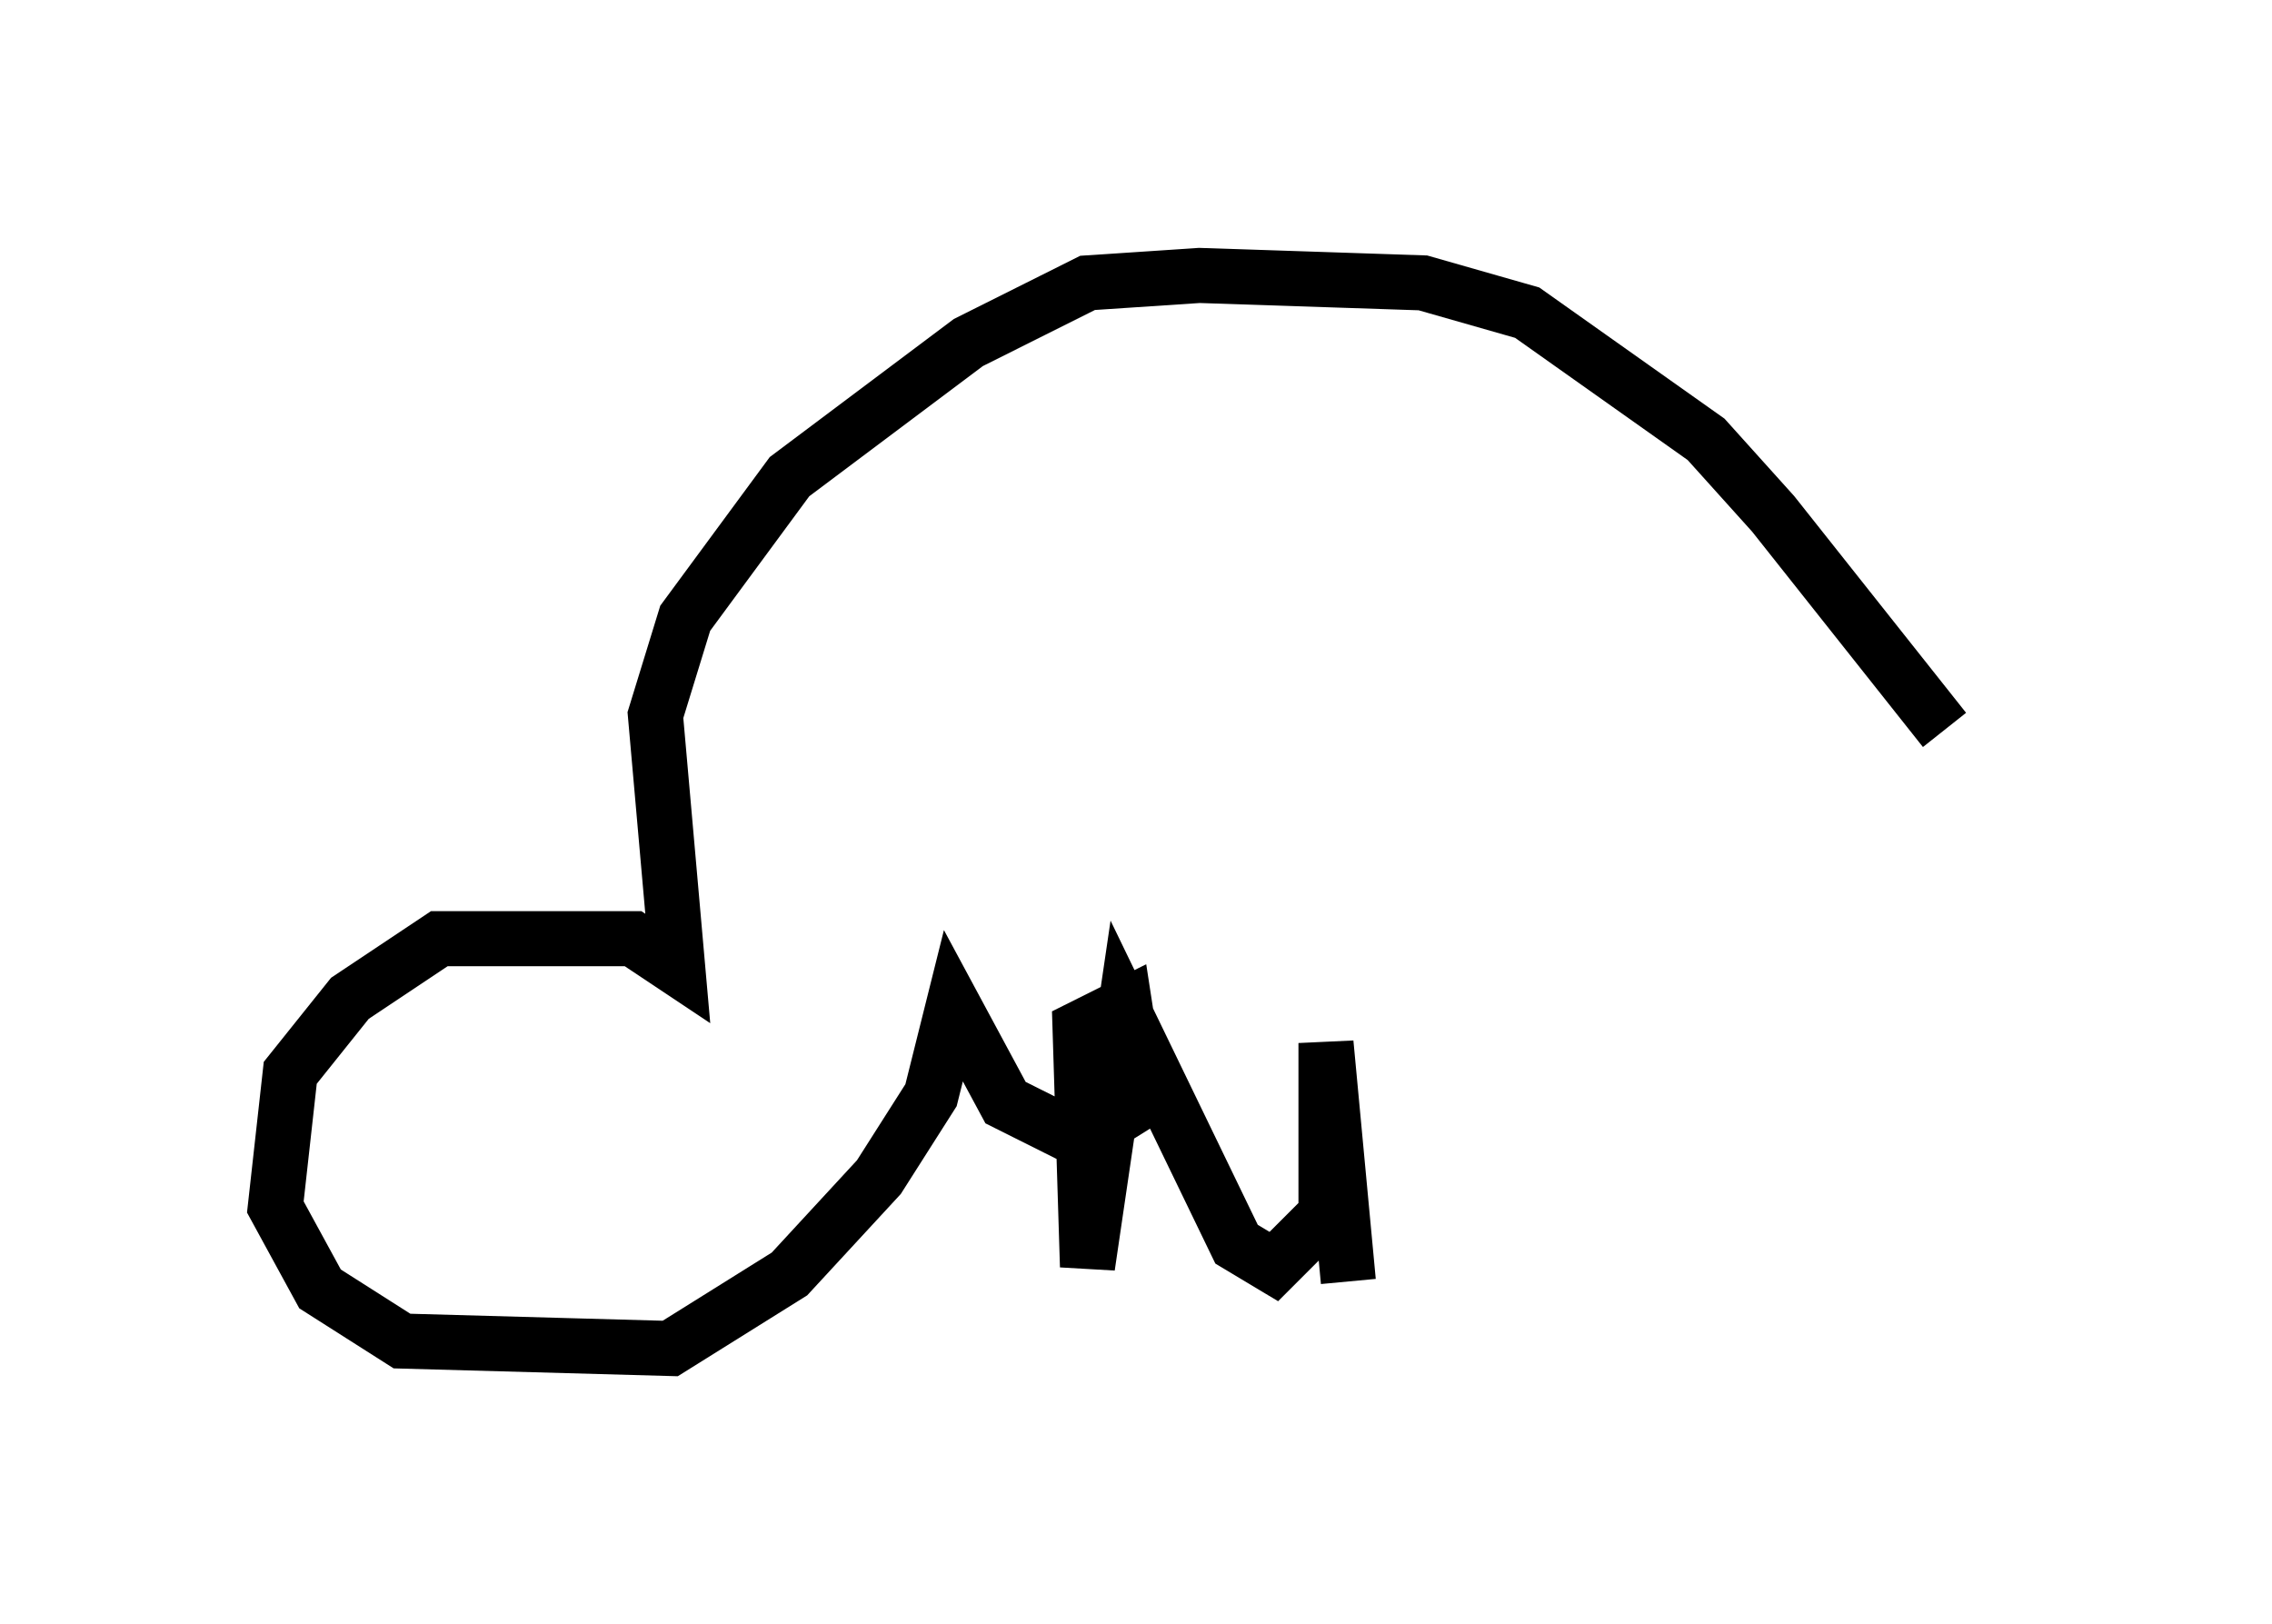 <?xml version="1.0" encoding="utf-8" ?>
<svg baseProfile="full" height="29.486" version="1.1" width="41.258" xmlns="http://www.w3.org/2000/svg" xmlns:ev="http://www.w3.org/2001/xml-events" xmlns:xlink="http://www.w3.org/1999/xlink"><defs /><rect fill="white" height="29.486" width="41.258" x="0" y="0" /><path d="M36.258, 15.149 m-0.947, -1.894 l-3.112, -3.924 -1.218, -1.353 l-3.248, -2.3 -1.894, -0.541 l-4.059, -0.135 -2.03, 0.135 l-2.165, 1.083 -3.248, 2.436 l-1.894, 2.571 -0.541, 1.759 l0.406, 4.601 -0.812, -0.541 l-3.518, 0.0 -1.624, 1.083 l-1.083, 1.353 -0.271, 2.436 l0.812, 1.488 1.488, 0.947 l4.871, 0.135 2.165, -1.353 l1.624, -1.759 0.947, -1.488 l0.406, -1.624 0.947, 1.759 l1.353, 0.677 1.083, -0.677 l-0.271, -1.759 -0.812, 0.406 l0.135, 4.33 0.677, -4.601 l2.03, 4.195 0.677, 0.406 l0.947, -0.947 0.0, -3.112 l0.406, 4.33 m-0.135, -3.518 l0.0, 0.0 " fill="none" stroke="black" stroke-width="1" /></svg>